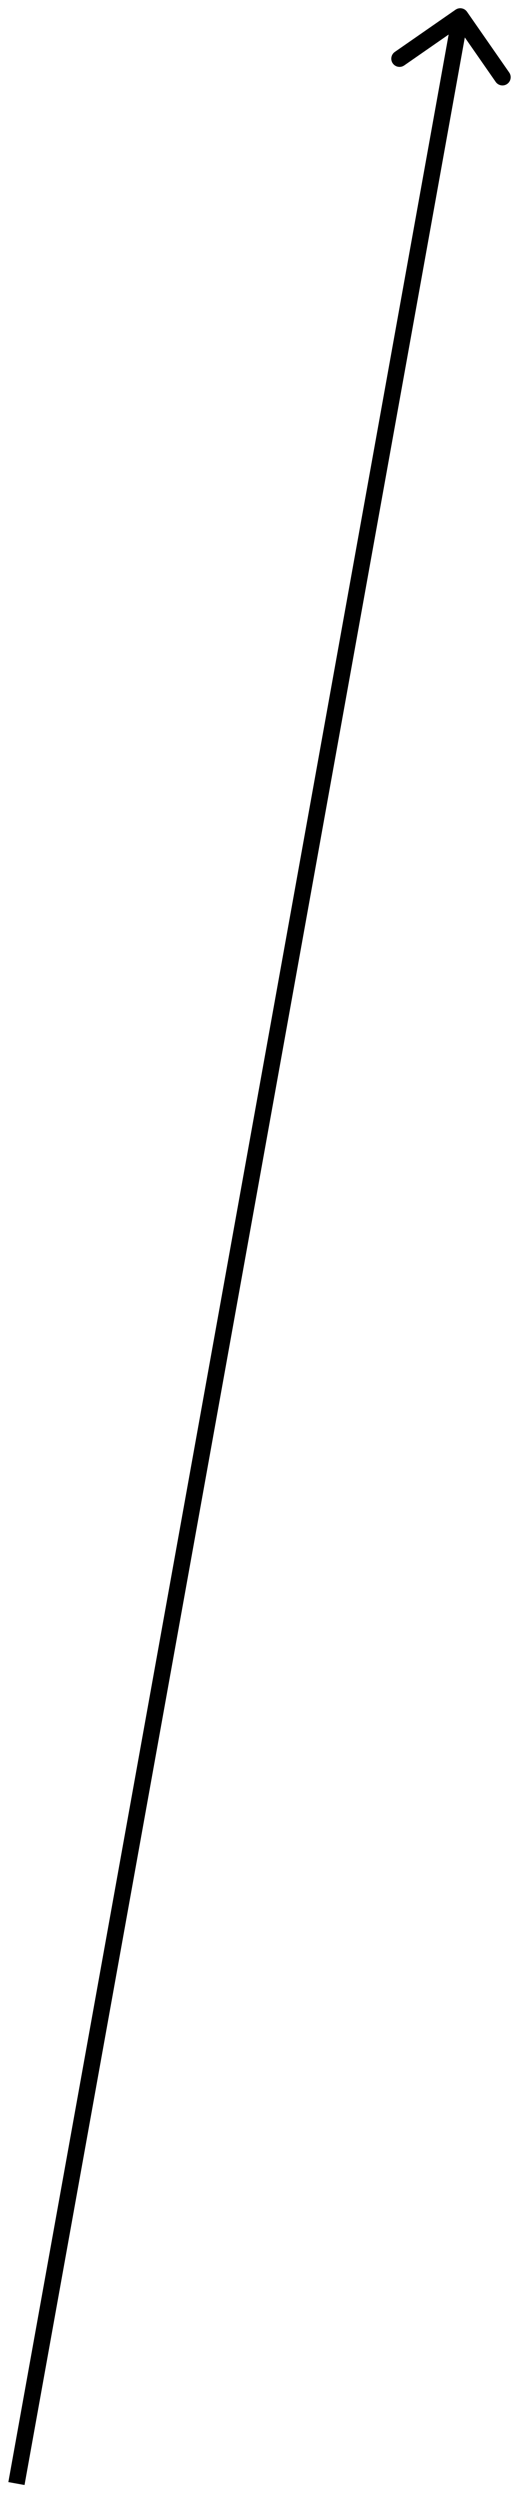 <svg width="32" height="152" viewBox="0 0 32 152" fill="none" xmlns="http://www.w3.org/2000/svg">
<path d="M28.411 0.715C28.253 0.488 27.941 0.432 27.715 0.589L24.019 3.157C23.793 3.315 23.736 3.627 23.894 3.853C24.052 4.08 24.363 4.136 24.59 3.979L27.875 1.696L30.157 4.981C30.315 5.207 30.627 5.264 30.853 5.106C31.08 4.948 31.136 4.637 30.979 4.41L28.411 0.715ZM1.492 151.089L28.492 1.089L27.508 0.911L0.508 150.911L1.492 151.089Z" fill="black"/>
</svg>
